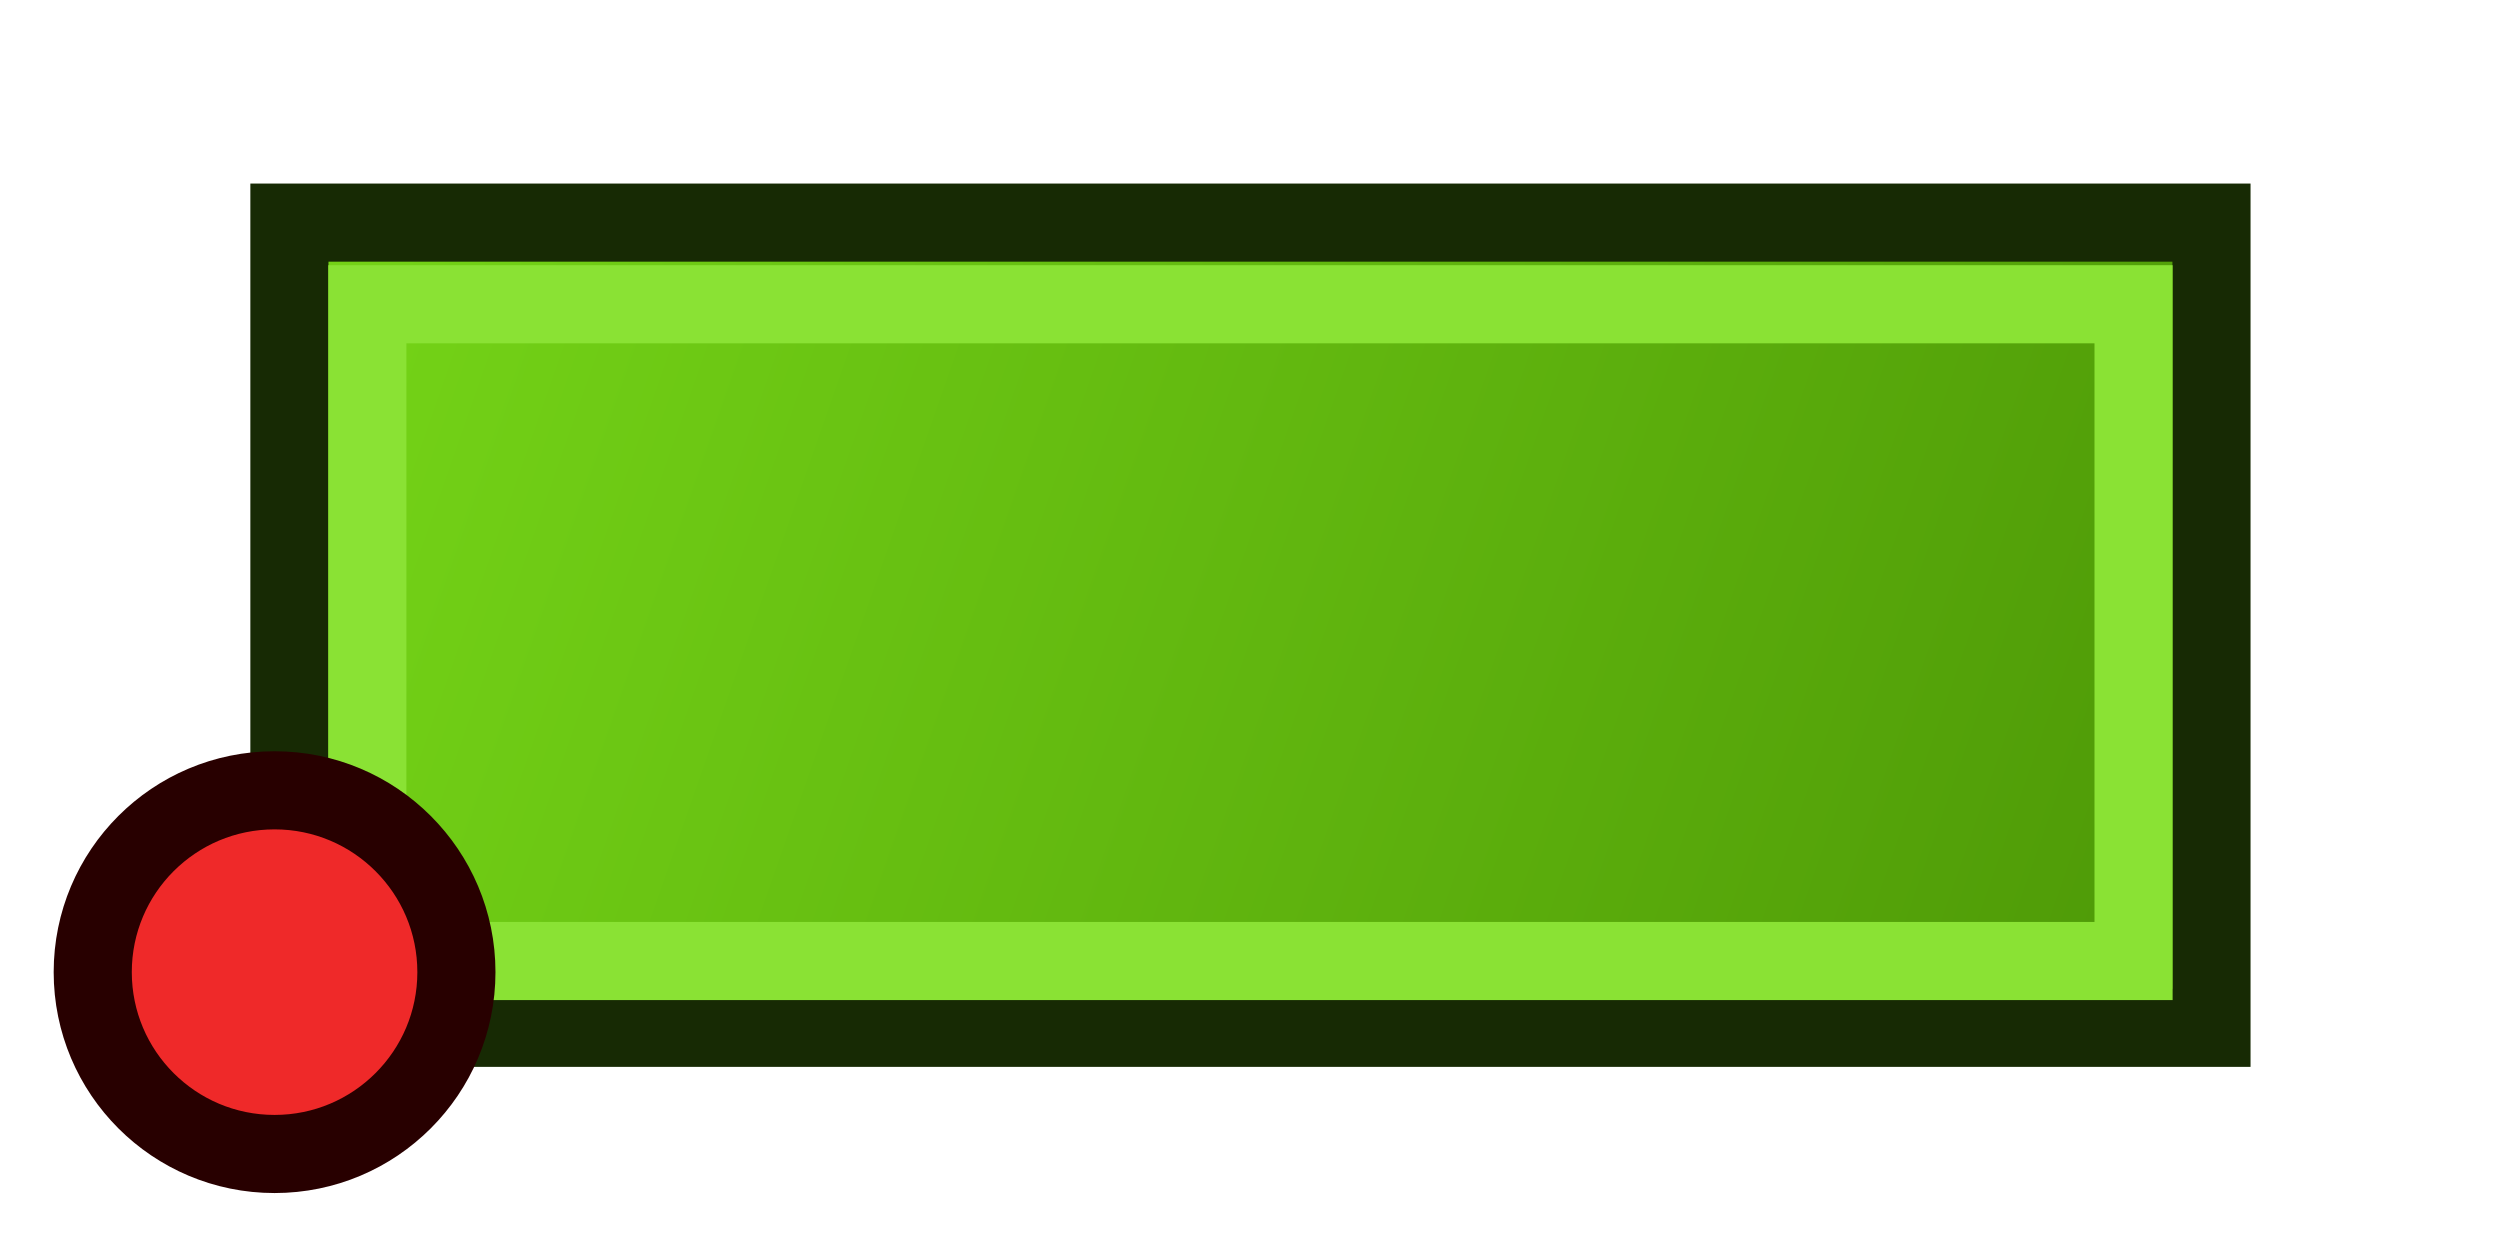 <?xml version="1.0" encoding="UTF-8" standalone="no"?>
<!-- Created with Inkscape (http://www.inkscape.org/) -->

<svg
   width="64"
   height="32"
   viewBox="0 0 64 32"
   version="1.1"
   id="svg1"
   xmlns:xlink="http://www.w3.org/1999/xlink"
   xmlns="http://www.w3.org/2000/svg"
   xmlns:svg="http://www.w3.org/2000/svg">
  <defs
     id="defs1">
    <linearGradient
       id="linearGradient1">
      <stop
         style="stop-color:#73d216;stop-opacity:1"
         offset="0"
         id="stop1" />
      <stop
         style="stop-color:#4e9a06;stop-opacity:1"
         offset="1"
         id="stop2" />
    </linearGradient>
    <linearGradient
       xlink:href="#linearGradient1"
       id="linearGradient2"
       x1="9.164"
       y1="8.502"
       x2="54.86"
       y2="24.46"
       gradientUnits="userSpaceOnUse" />
  </defs>
  <g
     id="layer1">
    <g
       id="g3">
      <rect
         style="opacity:0.997;fill:url(#linearGradient2);stroke:#172a04;stroke-width:2;stroke-linecap:square;stroke-dasharray:none"
         id="rect1"
         width="49.205"
         height="20.613"
         x="7.409"
         y="5.699"
         ry="0" />
      <rect
         style="opacity:0.997;fill:none;stroke:#8ae234;stroke-width:2;stroke-linecap:square;stroke-dasharray:none"
         id="rect2"
         width="45.215"
         height="16.813"
         x="9.404"
         y="7.789" />
    </g>
    <circle
       style="opacity:0.997;fill:#ef2929;stroke:#280000;stroke-width:2;stroke-linecap:square;stroke-dasharray:none"
       id="path3"
       cx="7.029"
       cy="24.887"
       r="4.655" />
  </g>
</svg>

